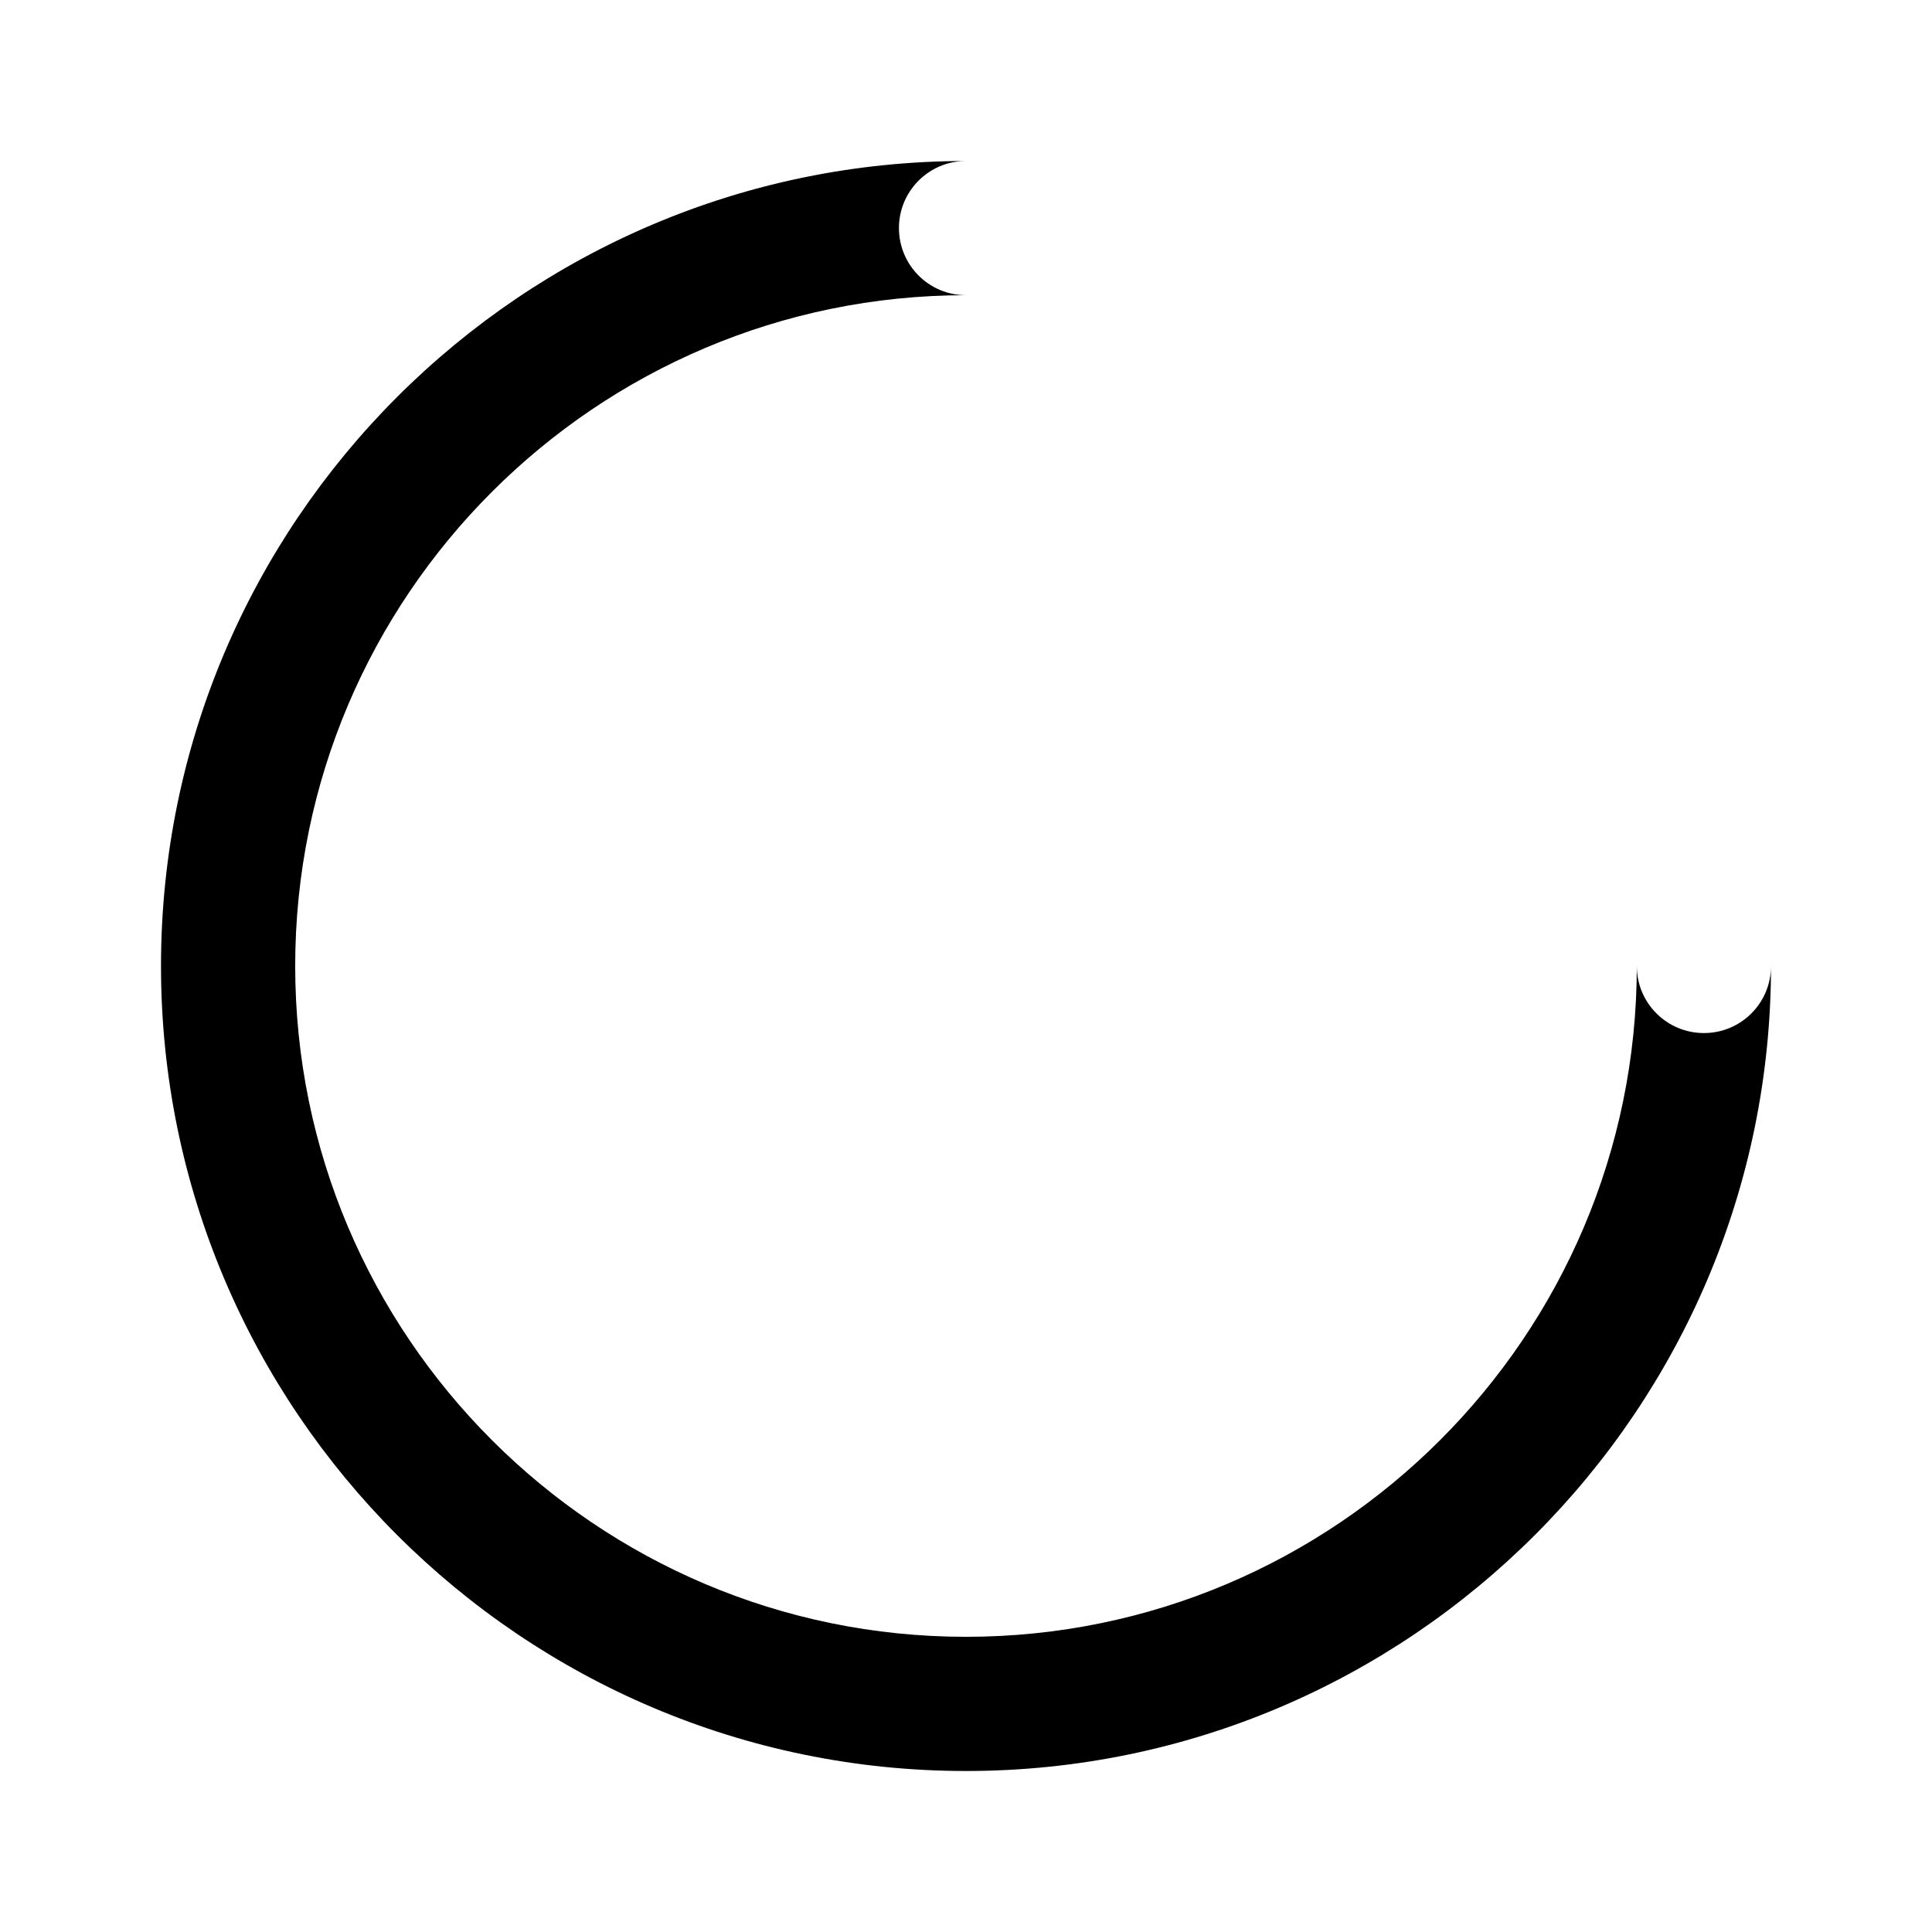 <?xml version="1.0" encoding="UTF-8"?>
<svg width="24px" height="24px" viewBox="0 0 24 24" version="1.1" xmlns="http://www.w3.org/2000/svg" xmlns:xlink="http://www.w3.org/1999/xlink">
    <!-- Generator: (null) (null) ((null)) - http://www.bohemiancoding.com/sketch -->
    <title>updates</title>
    <desc>Created with (null).</desc>
    <defs></defs>
    <g id="Web" stroke="none" stroke-width="1" fill="none" fill-rule="evenodd">
        <g id="updates" fill="#000000">
            <path d="M21.167,12.833 C20.707,12.833 20.333,12.461 20.333,12 C20.333,16.595 16.595,20.333 12,20.333 C7.405,20.333 3.667,16.595 3.667,12 C3.667,7.405 7.405,3.667 12,3.667 C11.54,3.667 11.167,3.294 11.167,2.833 C11.167,2.373 11.54,2 12,2 C6.486,2 2,6.486 2,12 C2,17.514 6.486,22 12,22 C17.514,22 22,17.514 22,12 C22,12.461 21.627,12.833 21.167,12.833" id="Page-1"></path>
        </g>
    </g>
</svg>
